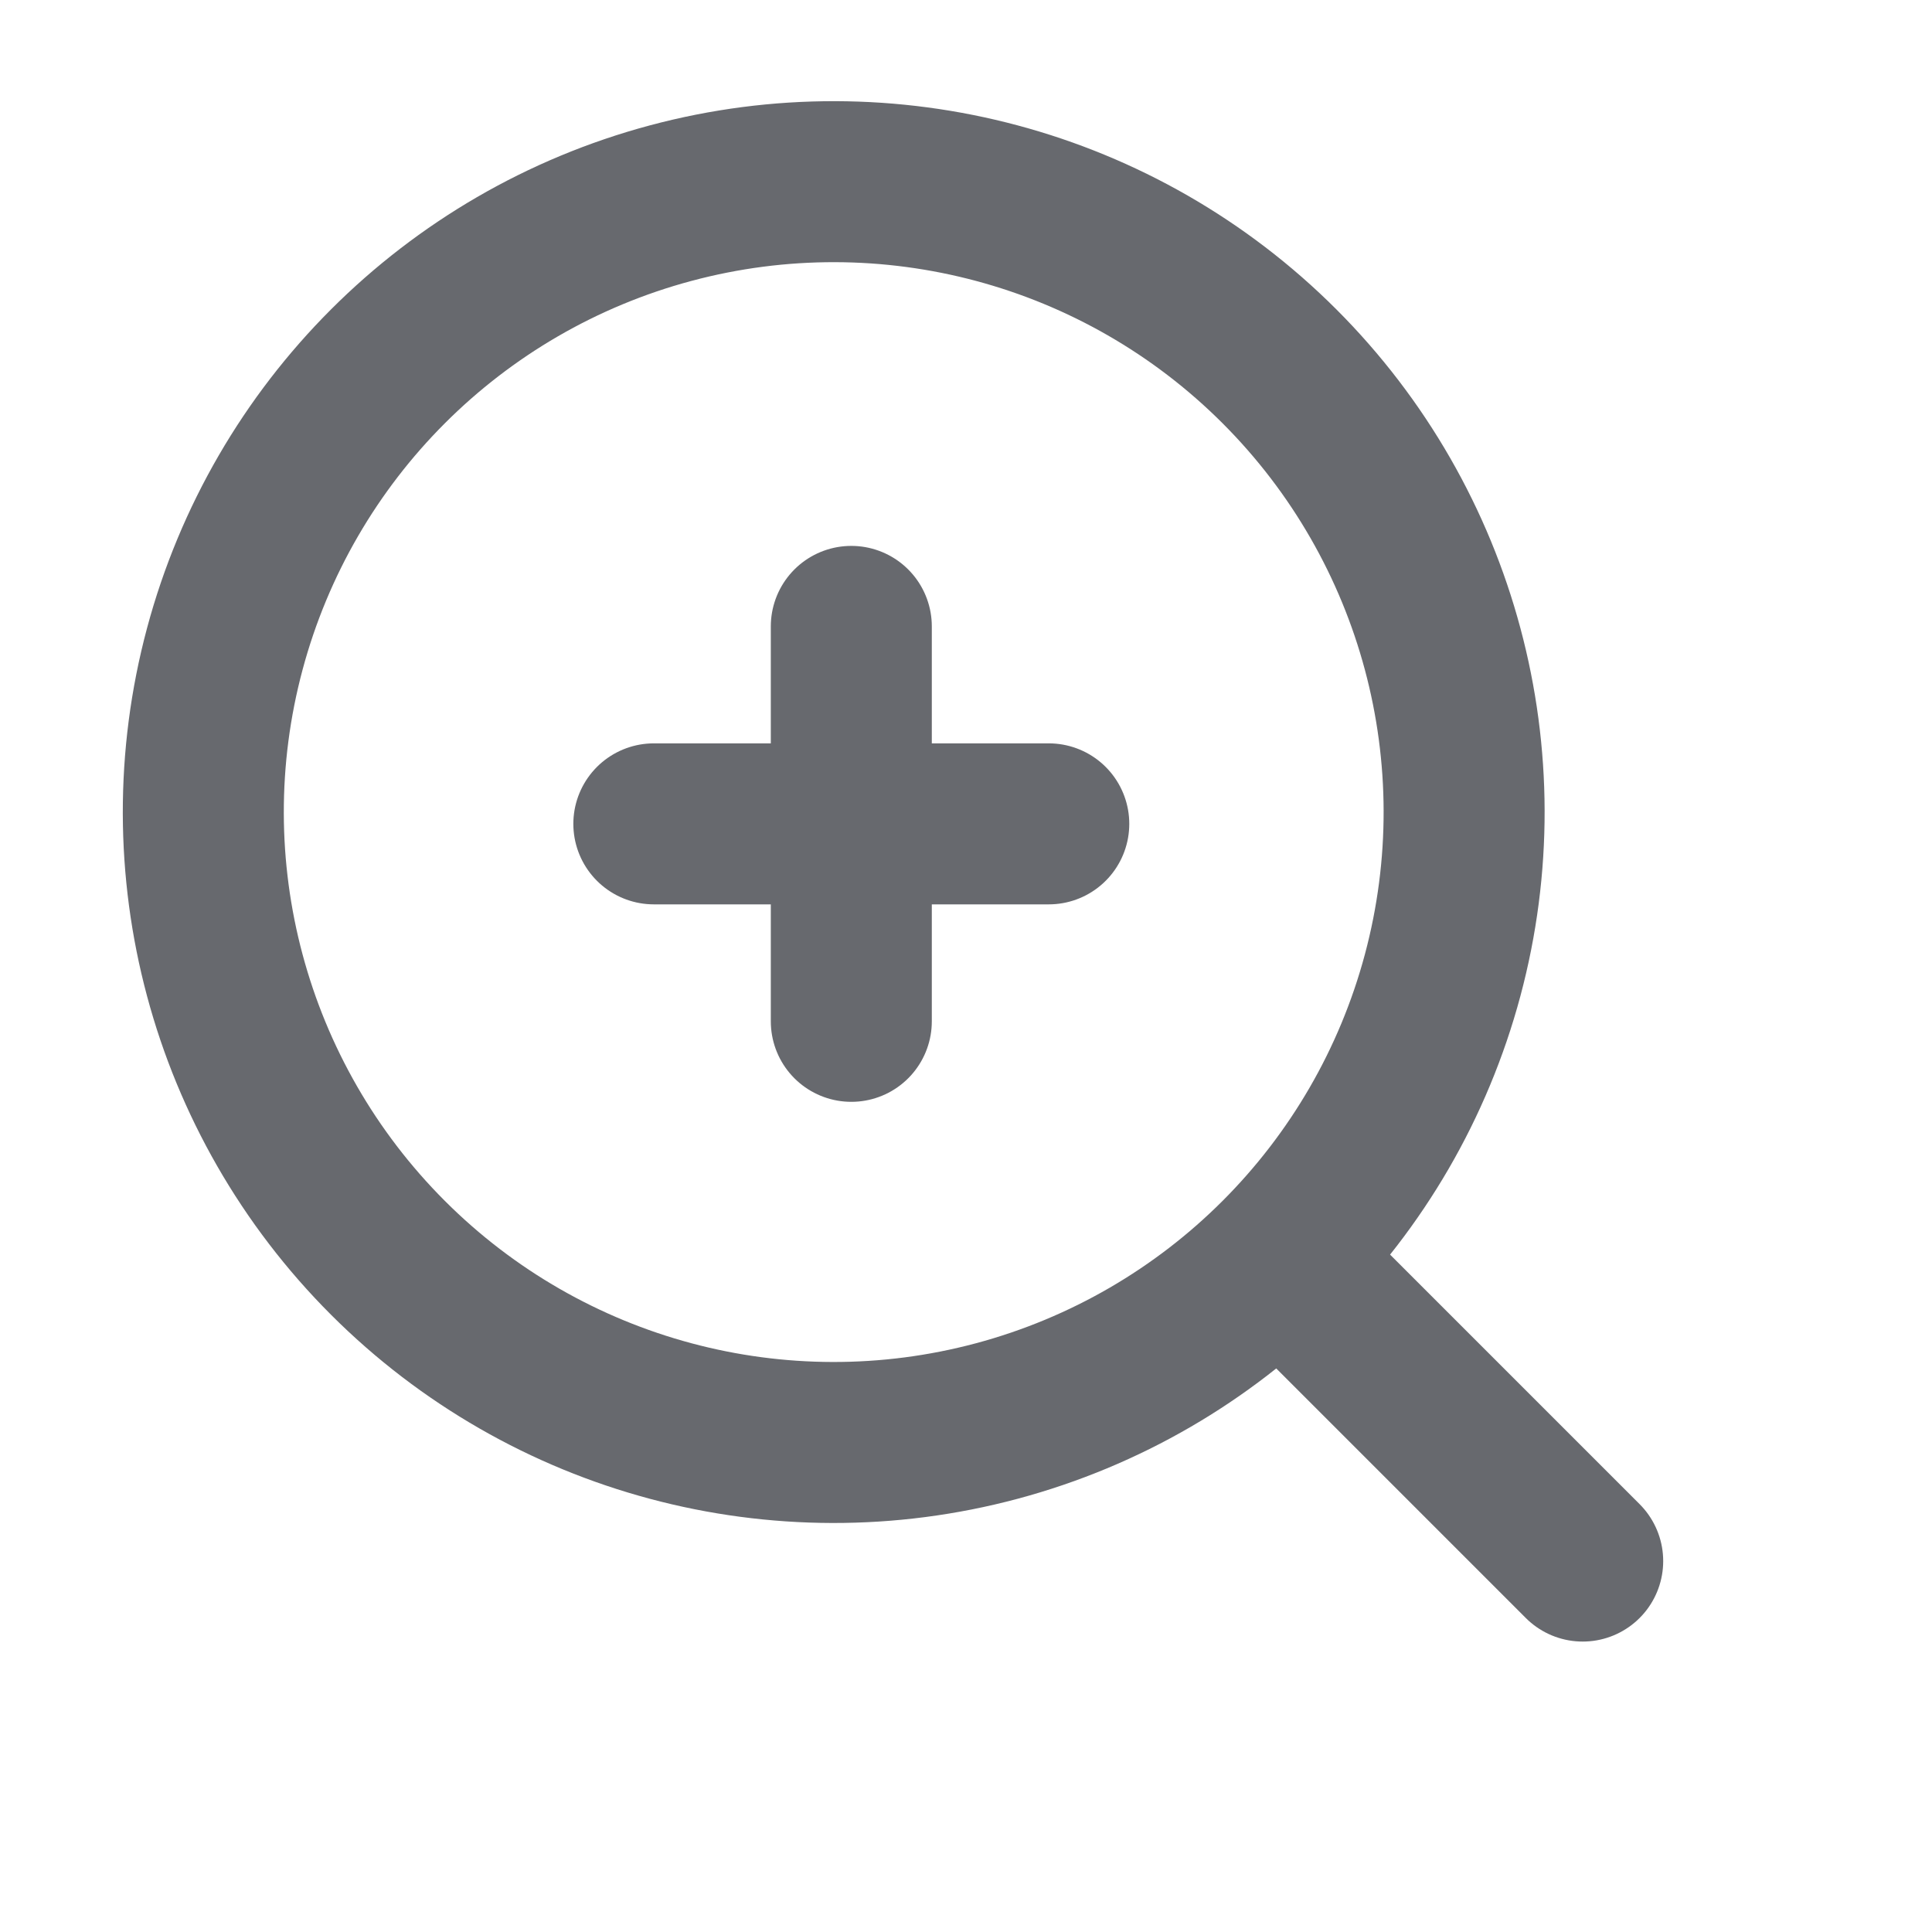<svg id="Group_3" data-name="Group 3" xmlns="http://www.w3.org/2000/svg" xmlns:xlink="http://www.w3.org/1999/xlink" width="24" height="24" viewBox="0 0 24 24">
  <defs>
    <clipPath id="clip-path">
      <rect id="Rectangle" width="24" height="24" fill="none" opacity="0.1"/>
    </clipPath>
  </defs>
  <g id="Group_2" data-name="Group 2">
    <rect id="Rectangle-2" data-name="Rectangle" width="24" height="24" fill="none" opacity="0.1"/>
    <g id="Group_2-2" data-name="Group 2" clip-path="url(#clip-path)">
      <g id="Group" transform="translate(-0.718 10.088) rotate(-45)">
        <circle id="Oval" cx="7.831" cy="7.831" r="7.831" stroke-width="2" transform="translate(0 0)" stroke="#67696e" stroke-linecap="round" stroke-linejoin="round" stroke-miterlimit="10" fill="none"/>
        <path id="Path" d="M.559,0V5.152" transform="translate(7.272 15.837)" fill="none" stroke="#67696e" stroke-linecap="round" stroke-linejoin="round" stroke-miterlimit="10" stroke-width="2"/>
        <g id="Group_4" data-name="Group 4" transform="translate(4.413 8.089) rotate(-45)">
          <path id="Path_7" data-name="Path 7" d="M.559,0V4.906" transform="translate(1.894 0)" fill="none" stroke="#67696e" stroke-linecap="round" stroke-linejoin="round" stroke-miterlimit="10" stroke-width="2"/>
          <path id="Path_7_Copy" data-name="Path 7 Copy" d="M0,.559H4.906" transform="translate(0 1.894)" fill="none" stroke="#67696e" stroke-linecap="round" stroke-linejoin="round" stroke-miterlimit="10" stroke-width="2"/>
        </g>
      </g>
    </g>
  </g>
</svg>

